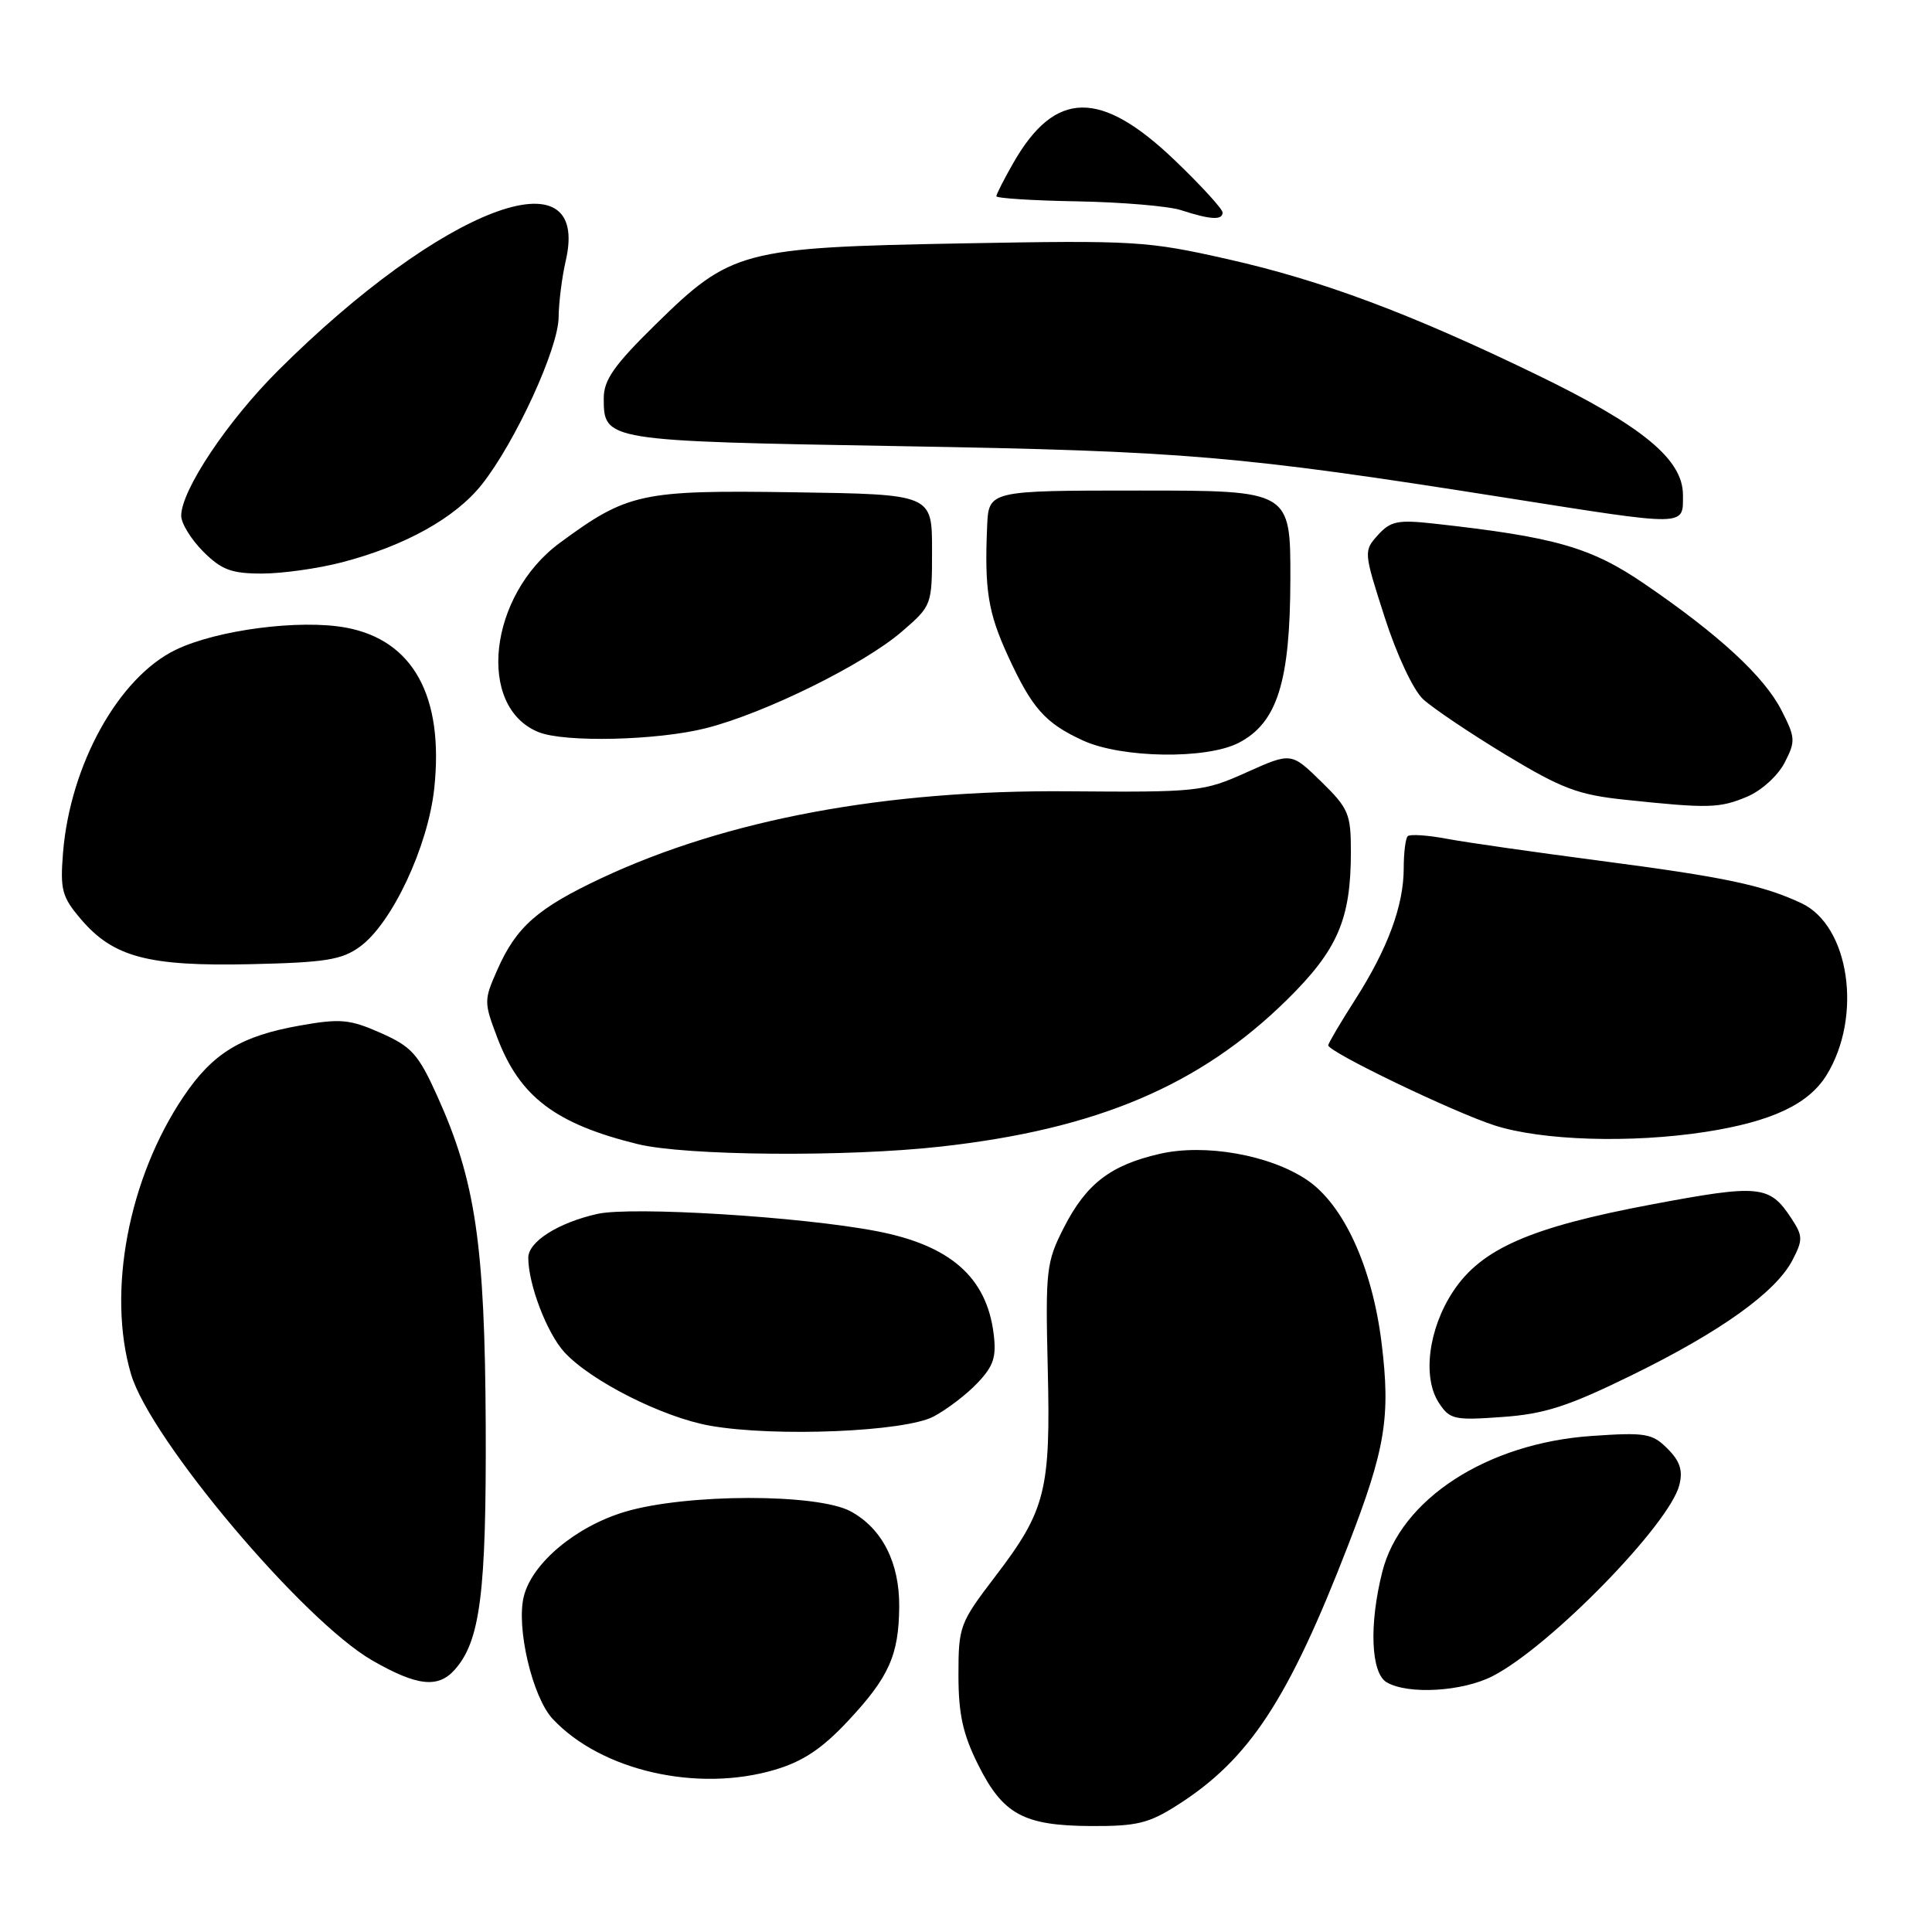 <?xml version="1.0" encoding="UTF-8" standalone="no"?>
<!DOCTYPE svg PUBLIC "-//W3C//DTD SVG 1.1//EN" "http://www.w3.org/Graphics/SVG/1.1/DTD/svg11.dtd" >
<svg xmlns="http://www.w3.org/2000/svg" xmlns:xlink="http://www.w3.org/1999/xlink" version="1.1" viewBox="0 0 256 256">
 <g >
 <path fill="currentColor"
d=" M 156.05 239.16 C 165.54 233.11 170.71 225.23 178.63 204.77 C 183.58 191.99 184.28 187.75 183.06 177.90 C 181.82 167.88 178.03 159.61 173.17 156.34 C 168.26 153.03 159.66 151.51 153.67 152.89 C 147.14 154.39 143.93 156.86 140.97 162.66 C 138.64 167.23 138.52 168.25 138.83 181.24 C 139.23 197.51 138.57 200.12 131.88 208.88 C 127.17 215.05 127.00 215.49 127.00 221.94 C 127.00 227.12 127.58 229.77 129.60 233.82 C 132.89 240.42 135.63 241.91 144.55 241.96 C 150.63 241.99 152.22 241.61 156.05 239.16 Z  M 102.68 234.50 C 106.40 233.40 108.94 231.70 112.37 228.03 C 117.79 222.24 119.10 219.31 119.15 212.91 C 119.20 207.07 116.90 202.54 112.73 200.27 C 108.34 197.87 90.91 197.90 82.81 200.32 C 76.32 202.26 70.51 207.11 69.41 211.52 C 68.37 215.64 70.55 224.89 73.23 227.76 C 79.64 234.63 92.41 237.55 102.68 234.50 Z  M 197.79 222.09 C 205.38 218.19 221.21 201.98 222.52 196.78 C 223.01 194.84 222.61 193.61 220.95 191.95 C 218.93 189.93 218.04 189.78 210.92 190.27 C 197.03 191.22 185.58 198.65 183.16 208.28 C 181.39 215.29 181.65 221.70 183.75 222.92 C 186.59 224.57 193.79 224.15 197.79 222.09 Z  M 60.25 221.25 C 63.64 217.45 64.45 211.08 64.36 188.89 C 64.25 164.91 63.01 156.45 57.93 145.21 C 55.43 139.67 54.54 138.69 50.45 136.87 C 46.35 135.06 45.10 134.94 39.80 135.88 C 31.94 137.26 28.20 139.54 24.32 145.30 C 17.01 156.14 14.16 171.24 17.36 182.08 C 19.91 190.72 40.18 214.77 49.35 220.03 C 55.26 223.42 58.04 223.73 60.25 221.25 Z  M 123.72 187.69 C 125.49 186.75 128.11 184.75 129.53 183.24 C 131.66 181.00 132.05 179.80 131.66 176.71 C 130.72 169.23 125.91 165.01 116.18 163.14 C 106.27 161.22 83.70 159.83 79.15 160.85 C 73.95 162.02 70.00 164.53 70.00 166.66 C 70.00 170.18 72.47 176.64 74.78 179.17 C 78.28 182.99 87.85 187.82 94.12 188.92 C 102.71 190.43 119.92 189.72 123.72 187.69 Z  M 216.20 182.23 C 228.01 176.45 235.32 171.21 237.52 166.96 C 238.91 164.28 238.89 163.77 237.38 161.46 C 234.48 157.03 233.20 156.90 218.88 159.59 C 202.77 162.62 196.29 165.46 192.55 171.11 C 189.28 176.05 188.45 182.51 190.65 185.87 C 192.10 188.09 192.68 188.22 199.05 187.76 C 204.66 187.36 207.75 186.37 216.20 182.23 Z  M 124.64 151.93 C 145.34 149.63 158.98 143.84 170.51 132.50 C 177.26 125.85 179.00 121.83 179.00 112.84 C 179.00 107.83 178.69 107.11 175.05 103.55 C 171.09 99.69 171.09 99.69 165.18 102.34 C 159.45 104.91 158.74 104.99 141.39 104.85 C 117.33 104.66 96.29 108.58 79.69 116.36 C 71.24 120.33 68.41 122.81 65.91 128.48 C 64.11 132.53 64.11 132.79 65.90 137.51 C 68.87 145.33 73.60 148.92 84.50 151.60 C 90.81 153.15 112.12 153.33 124.64 151.93 Z  M 226.00 149.98 C 234.74 148.62 239.63 146.33 242.02 142.47 C 246.82 134.70 245.07 122.67 238.70 119.68 C 233.58 117.28 228.50 116.21 211.97 114.05 C 203.42 112.93 194.32 111.63 191.75 111.15 C 189.17 110.66 186.82 110.51 186.53 110.80 C 186.24 111.09 186.00 113.00 186.00 115.04 C 186.00 119.99 183.88 125.71 179.56 132.47 C 177.60 135.53 176.00 138.25 176.00 138.51 C 176.00 139.38 192.46 147.31 198.00 149.11 C 204.27 151.14 216.11 151.51 226.00 149.98 Z  M 47.68 125.45 C 51.93 122.37 56.71 112.20 57.54 104.47 C 58.84 92.29 54.76 84.83 45.87 83.17 C 39.77 82.03 28.74 83.46 23.27 86.11 C 15.71 89.77 9.30 101.33 8.35 113.00 C 7.96 117.91 8.21 118.85 10.71 121.78 C 15.00 126.83 19.63 128.06 33.18 127.76 C 43.10 127.54 45.28 127.19 47.68 125.45 Z  M 231.47 105.58 C 233.38 104.78 235.56 102.81 236.46 101.08 C 237.94 98.21 237.91 97.75 236.06 94.13 C 233.78 89.65 227.78 84.11 217.91 77.37 C 210.80 72.51 206.05 71.15 190.00 69.38 C 185.21 68.85 184.25 69.05 182.58 70.90 C 180.68 73.01 180.69 73.13 183.47 81.77 C 185.07 86.76 187.26 91.42 188.56 92.64 C 189.82 93.81 194.74 97.12 199.49 100.00 C 206.96 104.51 209.11 105.32 215.32 105.97 C 226.39 107.14 227.82 107.10 231.47 105.58 Z  M 164.13 98.43 C 169.24 95.79 170.95 90.37 170.98 76.75 C 171.00 65.00 171.00 65.00 151.00 65.00 C 131.00 65.00 131.00 65.00 130.80 69.75 C 130.44 78.15 130.92 81.14 133.53 86.85 C 136.74 93.85 138.47 95.81 143.50 98.12 C 148.62 100.47 159.86 100.64 164.13 98.43 Z  M 93.54 96.49 C 101.35 94.51 114.46 88.04 119.50 83.69 C 123.49 80.24 123.50 80.21 123.50 72.87 C 123.50 65.50 123.50 65.50 105.20 65.23 C 84.95 64.93 83.17 65.31 74.17 71.94 C 64.75 78.88 63.09 93.67 71.36 97.01 C 74.82 98.41 87.10 98.12 93.54 96.49 Z  M 45.31 74.51 C 53.68 72.33 60.34 68.62 63.85 64.19 C 68.29 58.58 74.00 46.15 74.02 42.03 C 74.04 40.09 74.46 36.73 74.96 34.57 C 78.36 19.92 58.54 27.48 36.84 49.11 C 30.14 55.79 24.03 64.94 24.01 68.33 C 24.00 69.33 25.32 71.47 26.92 73.08 C 29.35 75.51 30.67 76.00 34.71 76.00 C 37.39 76.00 42.16 75.33 45.31 74.51 Z  M 223.00 65.58 C 223.00 60.85 217.59 56.41 203.54 49.61 C 186.87 41.53 175.14 37.15 162.72 34.35 C 152.00 31.93 150.42 31.83 127.50 32.25 C 98.30 32.79 96.87 33.17 86.84 43.02 C 81.39 48.37 80.00 50.35 80.00 52.75 C 80.00 58.43 80.08 58.44 119.40 59.12 C 157.08 59.77 164.17 60.37 199.50 65.95 C 223.79 69.78 223.00 69.80 223.00 65.58 Z  M 162.00 28.16 C 162.00 27.70 159.19 24.62 155.75 21.32 C 145.85 11.81 139.82 11.89 134.27 21.59 C 133.04 23.74 132.03 25.73 132.02 26.00 C 132.02 26.27 136.85 26.58 142.76 26.68 C 148.67 26.79 154.85 27.31 156.50 27.85 C 160.37 29.11 162.00 29.21 162.00 28.16 Z "/>
</g>
</svg>